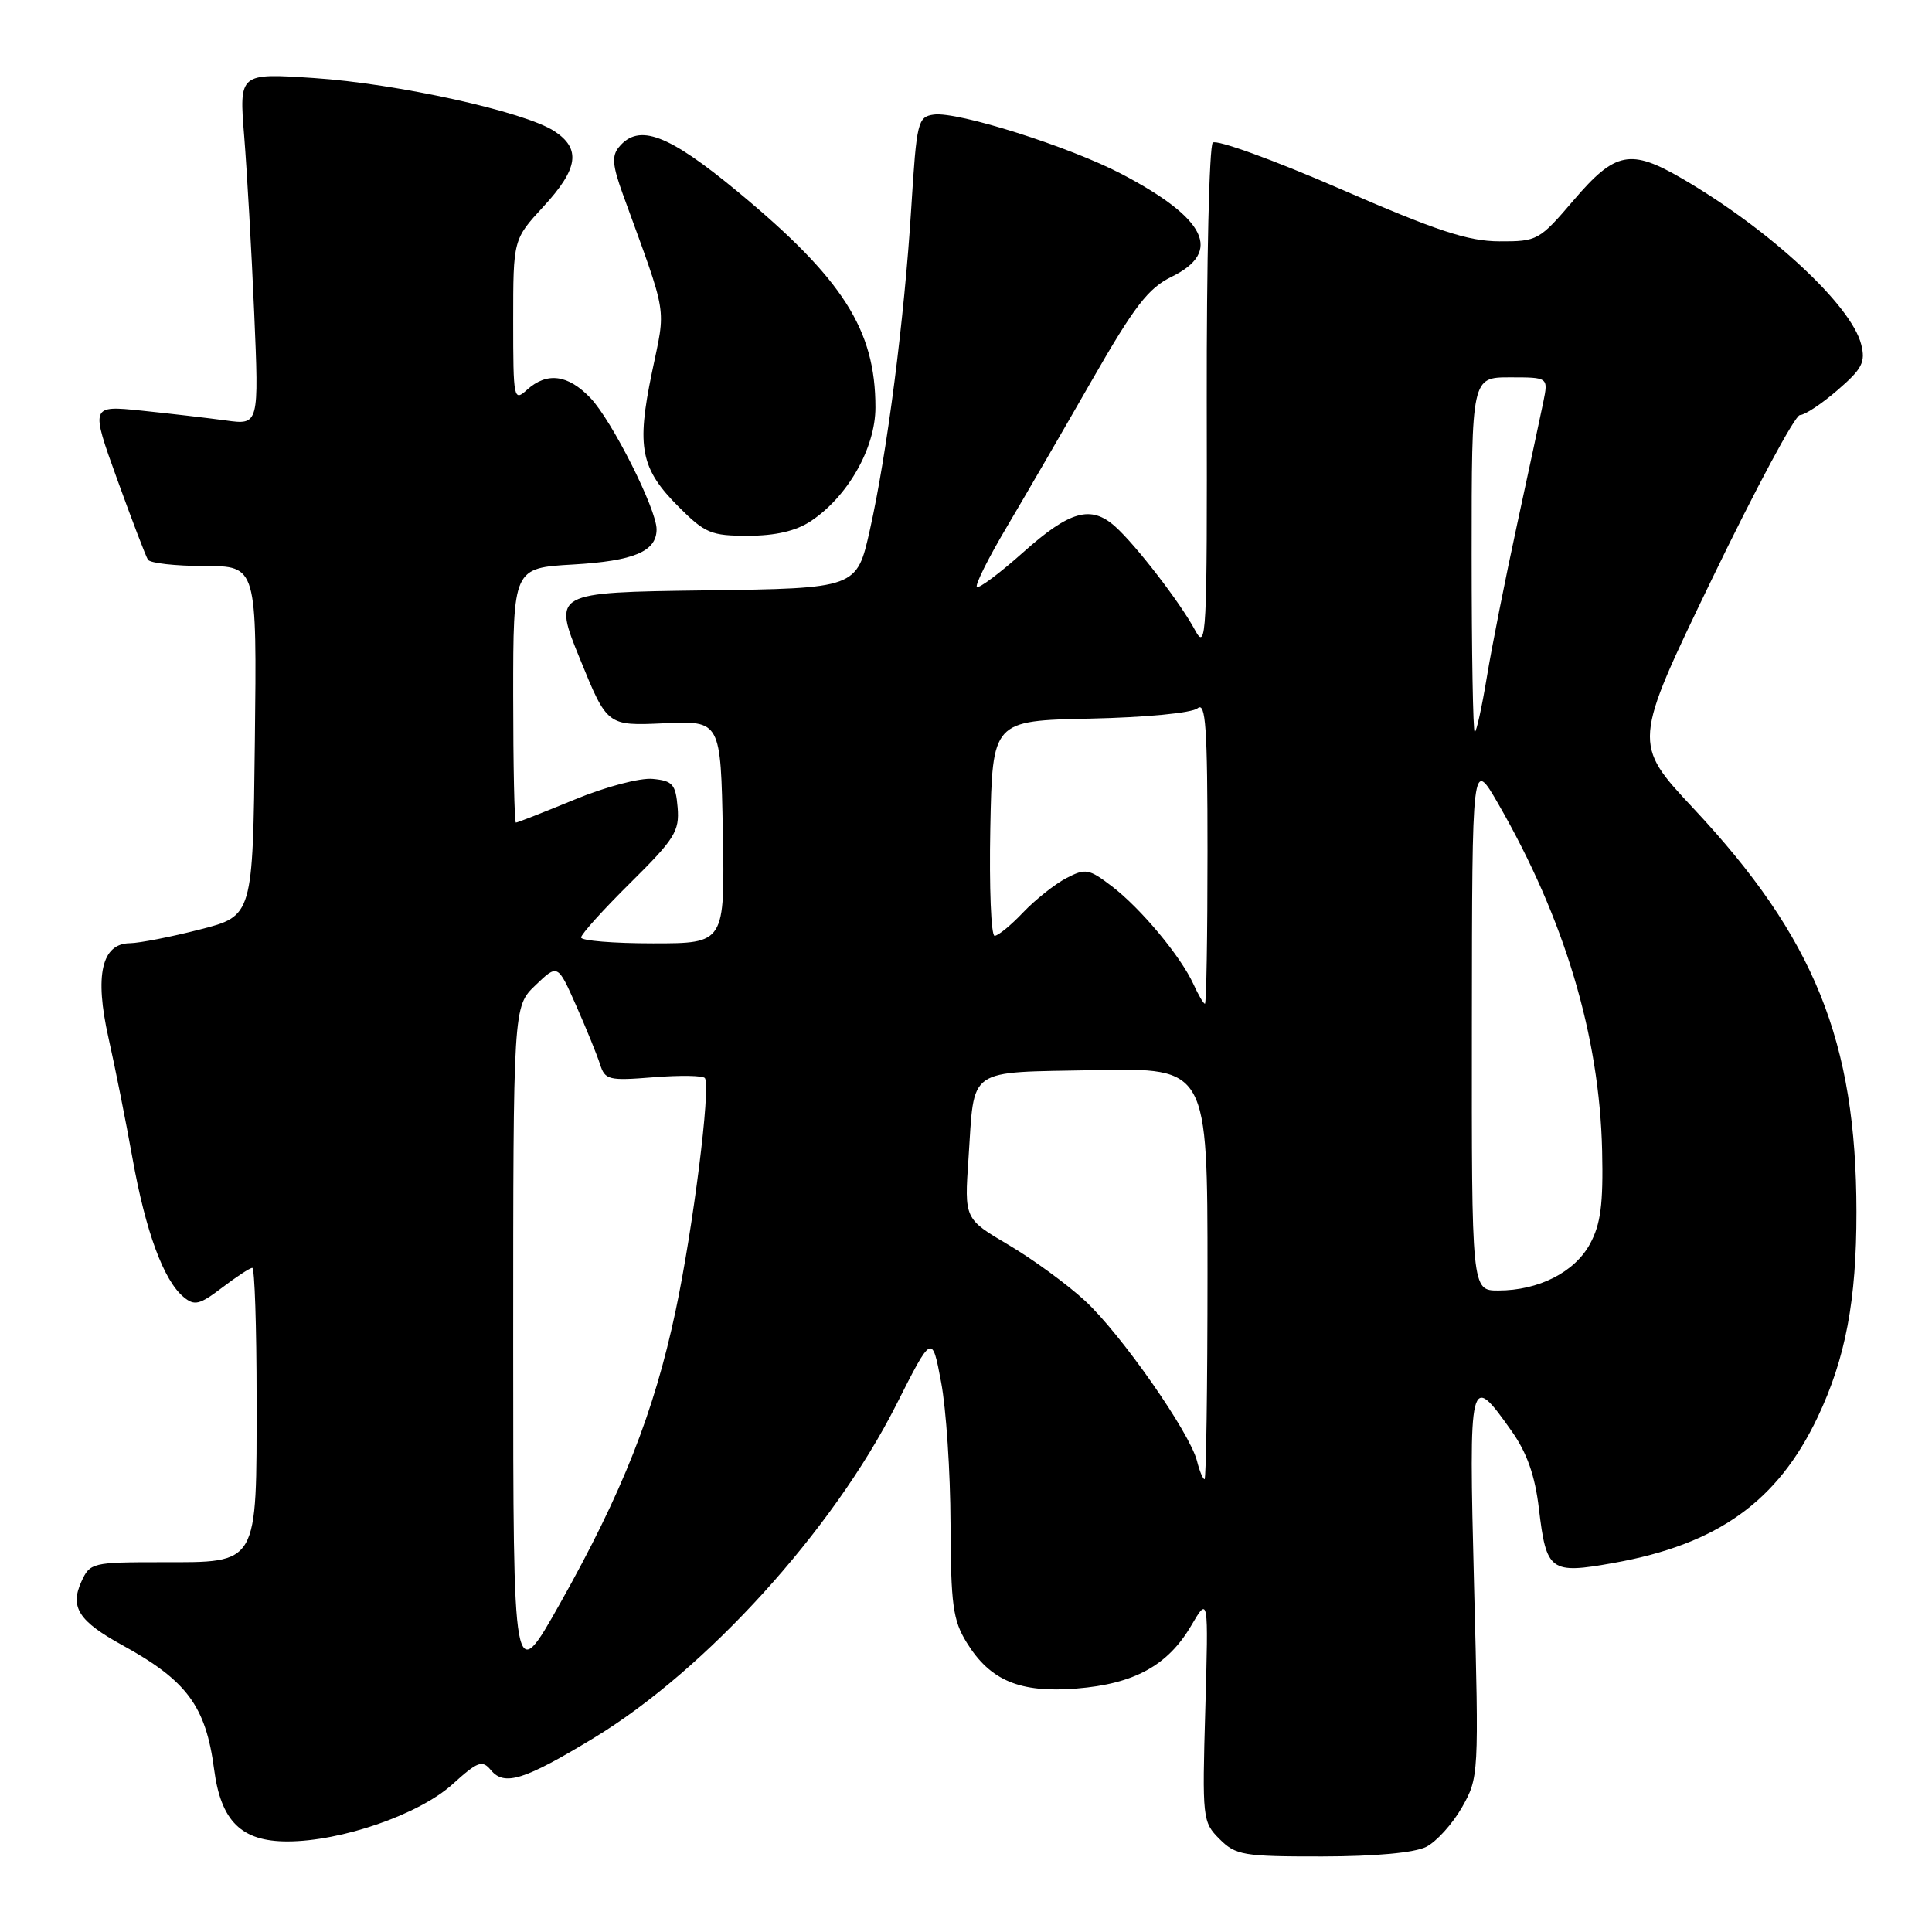 <?xml version="1.0" encoding="UTF-8" standalone="no"?>
<!DOCTYPE svg PUBLIC "-//W3C//DTD SVG 1.1//EN" "http://www.w3.org/Graphics/SVG/1.1/DTD/svg11.dtd" >
<svg xmlns="http://www.w3.org/2000/svg" xmlns:xlink="http://www.w3.org/1999/xlink" version="1.1" viewBox="0 0 256 256">
 <g >
 <path fill="currentColor"
d=" M 188.98 244.72 C 190.34 244.03 192.47 241.67 193.72 239.48 C 195.95 235.54 195.97 235.22 195.32 210.11 C 194.61 182.11 194.71 181.70 200.34 189.69 C 202.34 192.53 203.40 195.55 203.91 199.88 C 204.90 208.23 205.41 208.60 213.80 207.10 C 227.59 204.64 235.54 198.96 240.85 187.78 C 244.55 179.99 246.00 172.30 245.99 160.57 C 245.97 137.98 240.43 124.26 224.41 107.14 C 216.33 98.50 216.33 98.50 226.83 76.75 C 232.61 64.79 237.86 55.00 238.50 55.00 C 239.14 55.00 241.39 53.51 243.49 51.69 C 246.76 48.87 247.21 47.99 246.62 45.64 C 245.32 40.44 234.50 30.42 222.91 23.67 C 216.05 19.68 214.04 20.07 208.54 26.50 C 203.96 31.86 203.72 32.00 198.67 31.98 C 194.50 31.96 190.41 30.61 177.52 25.00 C 168.74 21.18 161.16 18.44 160.70 18.90 C 160.23 19.37 159.87 34.77 159.90 53.13 C 159.96 84.36 159.86 86.31 158.35 83.50 C 156.41 79.87 150.46 72.16 147.75 69.75 C 144.55 66.90 141.76 67.68 135.65 73.12 C 132.49 75.94 129.70 78.03 129.44 77.77 C 129.18 77.51 130.95 73.97 133.36 69.90 C 135.77 65.83 140.84 57.10 144.62 50.50 C 150.33 40.54 152.14 38.19 155.25 36.67 C 162.00 33.37 159.86 28.96 148.65 23.07 C 141.71 19.43 126.88 14.74 123.73 15.18 C 121.61 15.48 121.46 16.11 120.75 27.50 C 119.83 42.33 117.55 60.01 115.26 70.23 C 113.53 77.96 113.53 77.96 93.39 78.23 C 73.25 78.50 73.25 78.50 76.86 87.34 C 80.46 96.18 80.46 96.18 87.98 95.84 C 95.50 95.50 95.50 95.50 95.78 110.25 C 96.05 125.00 96.05 125.00 86.53 125.00 C 81.29 125.00 77.00 124.65 77.00 124.22 C 77.00 123.79 79.94 120.53 83.54 116.97 C 89.40 111.17 90.05 110.14 89.79 107.00 C 89.53 103.92 89.14 103.46 86.50 103.21 C 84.82 103.04 80.24 104.25 76.11 105.96 C 72.05 107.63 68.56 109.00 68.36 109.00 C 68.16 109.00 68.00 101.41 68.00 92.13 C 68.00 75.26 68.00 75.26 75.94 74.80 C 84.01 74.33 87.00 73.07 87.00 70.13 C 87.00 67.47 81.08 55.72 78.25 52.75 C 75.26 49.62 72.48 49.26 69.83 51.65 C 68.07 53.25 68.00 52.91 68.00 42.52 C 68.00 31.72 68.00 31.72 72.00 27.38 C 76.64 22.35 77.02 19.71 73.44 17.37 C 69.51 14.80 52.63 11.07 41.59 10.34 C 31.68 9.68 31.68 9.68 32.36 18.09 C 32.73 22.72 33.33 33.21 33.68 41.41 C 34.32 56.32 34.32 56.32 29.91 55.71 C 27.49 55.38 22.46 54.80 18.74 54.41 C 11.99 53.72 11.99 53.72 15.53 63.52 C 17.48 68.91 19.31 73.70 19.60 74.16 C 19.88 74.62 23.25 75.00 27.08 75.00 C 34.04 75.00 34.04 75.00 33.77 98.19 C 33.50 121.37 33.50 121.37 26.50 123.16 C 22.65 124.15 18.48 124.96 17.23 124.98 C 13.47 125.01 12.51 129.21 14.37 137.50 C 15.24 141.35 16.67 148.55 17.56 153.50 C 19.30 163.20 21.69 169.69 24.34 171.87 C 25.77 173.06 26.45 172.89 29.43 170.62 C 31.32 169.18 33.12 168.00 33.43 168.00 C 33.74 168.00 34.00 175.77 34.00 185.28 C 34.00 207.57 34.33 207.00 21.42 207.00 C 12.22 207.00 11.92 207.07 10.78 209.58 C 9.24 212.97 10.43 214.82 16.24 218.01 C 24.77 222.70 27.27 226.08 28.37 234.44 C 29.27 241.33 31.98 244.00 38.07 244.00 C 45.21 244.00 55.51 240.44 59.94 236.44 C 63.32 233.38 63.90 233.17 65.05 234.56 C 66.83 236.71 69.49 235.87 78.70 230.28 C 93.59 221.24 110.32 202.81 118.73 186.20 C 123.50 176.75 123.50 176.75 124.70 183.13 C 125.37 186.63 125.93 195.07 125.95 201.88 C 125.99 212.66 126.27 214.70 128.10 217.66 C 131.21 222.70 135.14 224.34 142.64 223.74 C 150.28 223.13 154.73 220.69 157.82 215.44 C 160.13 211.50 160.13 211.50 159.71 226.43 C 159.29 240.99 159.34 241.43 161.59 243.68 C 163.74 245.83 164.72 246.00 175.20 245.99 C 182.25 245.98 187.43 245.50 188.98 244.72 Z  M 107.41 69.07 C 112.33 65.82 116.00 59.38 116.00 53.98 C 116.00 43.68 111.69 36.94 97.73 25.38 C 88.52 17.76 84.65 16.31 82.02 19.48 C 81.04 20.65 81.15 21.92 82.53 25.73 C 88.58 42.38 88.25 40.37 86.38 49.38 C 84.32 59.30 84.89 62.12 89.95 67.18 C 93.43 70.66 94.24 71.00 99.13 70.99 C 102.74 70.99 105.46 70.36 107.41 69.07 Z  M 68.00 178.44 C 68.00 133.37 68.00 133.37 70.95 130.55 C 73.90 127.72 73.90 127.72 76.35 133.26 C 77.70 136.31 79.12 139.80 79.51 141.03 C 80.17 143.10 80.66 143.22 86.62 142.74 C 90.14 142.46 93.20 142.51 93.41 142.86 C 94.19 144.13 91.84 162.76 89.52 173.70 C 86.67 187.14 82.48 197.76 74.19 212.50 C 68.00 223.50 68.00 223.50 68.00 178.44 Z  M 158.61 193.59 C 157.66 189.82 148.52 176.74 143.77 172.36 C 141.41 170.18 136.84 166.84 133.63 164.95 C 127.78 161.50 127.78 161.50 128.33 153.50 C 129.16 141.25 127.87 142.14 145.09 141.80 C 160.00 141.50 160.00 141.50 160.00 168.75 C 160.00 183.74 159.82 196.00 159.61 196.00 C 159.39 196.00 158.94 194.91 158.61 193.59 Z  M 195.03 135.75 C 195.06 100.50 195.06 100.50 198.52 106.50 C 207.31 121.76 211.95 137.25 212.29 152.50 C 212.45 159.57 212.10 162.21 210.68 164.83 C 208.64 168.58 203.87 171.00 198.53 171.00 C 195.00 171.00 195.00 171.00 195.03 135.75 Z  M 158.15 130.43 C 156.46 126.72 151.16 120.36 147.33 117.44 C 144.28 115.11 143.84 115.03 141.27 116.37 C 139.75 117.17 137.18 119.21 135.56 120.91 C 133.95 122.61 132.25 124.00 131.79 124.00 C 131.32 124.00 131.07 117.59 131.22 109.75 C 131.50 95.50 131.50 95.50 144.44 95.22 C 151.88 95.06 157.93 94.47 158.69 93.85 C 159.76 92.95 160.00 96.36 160.00 112.88 C 160.00 123.94 159.85 133.00 159.66 133.00 C 159.47 133.00 158.79 131.84 158.15 130.43 Z  M 195.00 73.50 C 195.00 50.00 195.00 50.00 200.08 50.00 C 205.16 50.00 205.16 50.00 204.50 53.25 C 204.13 55.04 202.57 62.35 201.02 69.50 C 199.47 76.65 197.66 85.76 197.01 89.75 C 196.35 93.74 195.63 97.00 195.41 97.00 C 195.18 97.00 195.00 86.43 195.00 73.50 Z "/>
</g>
</svg>